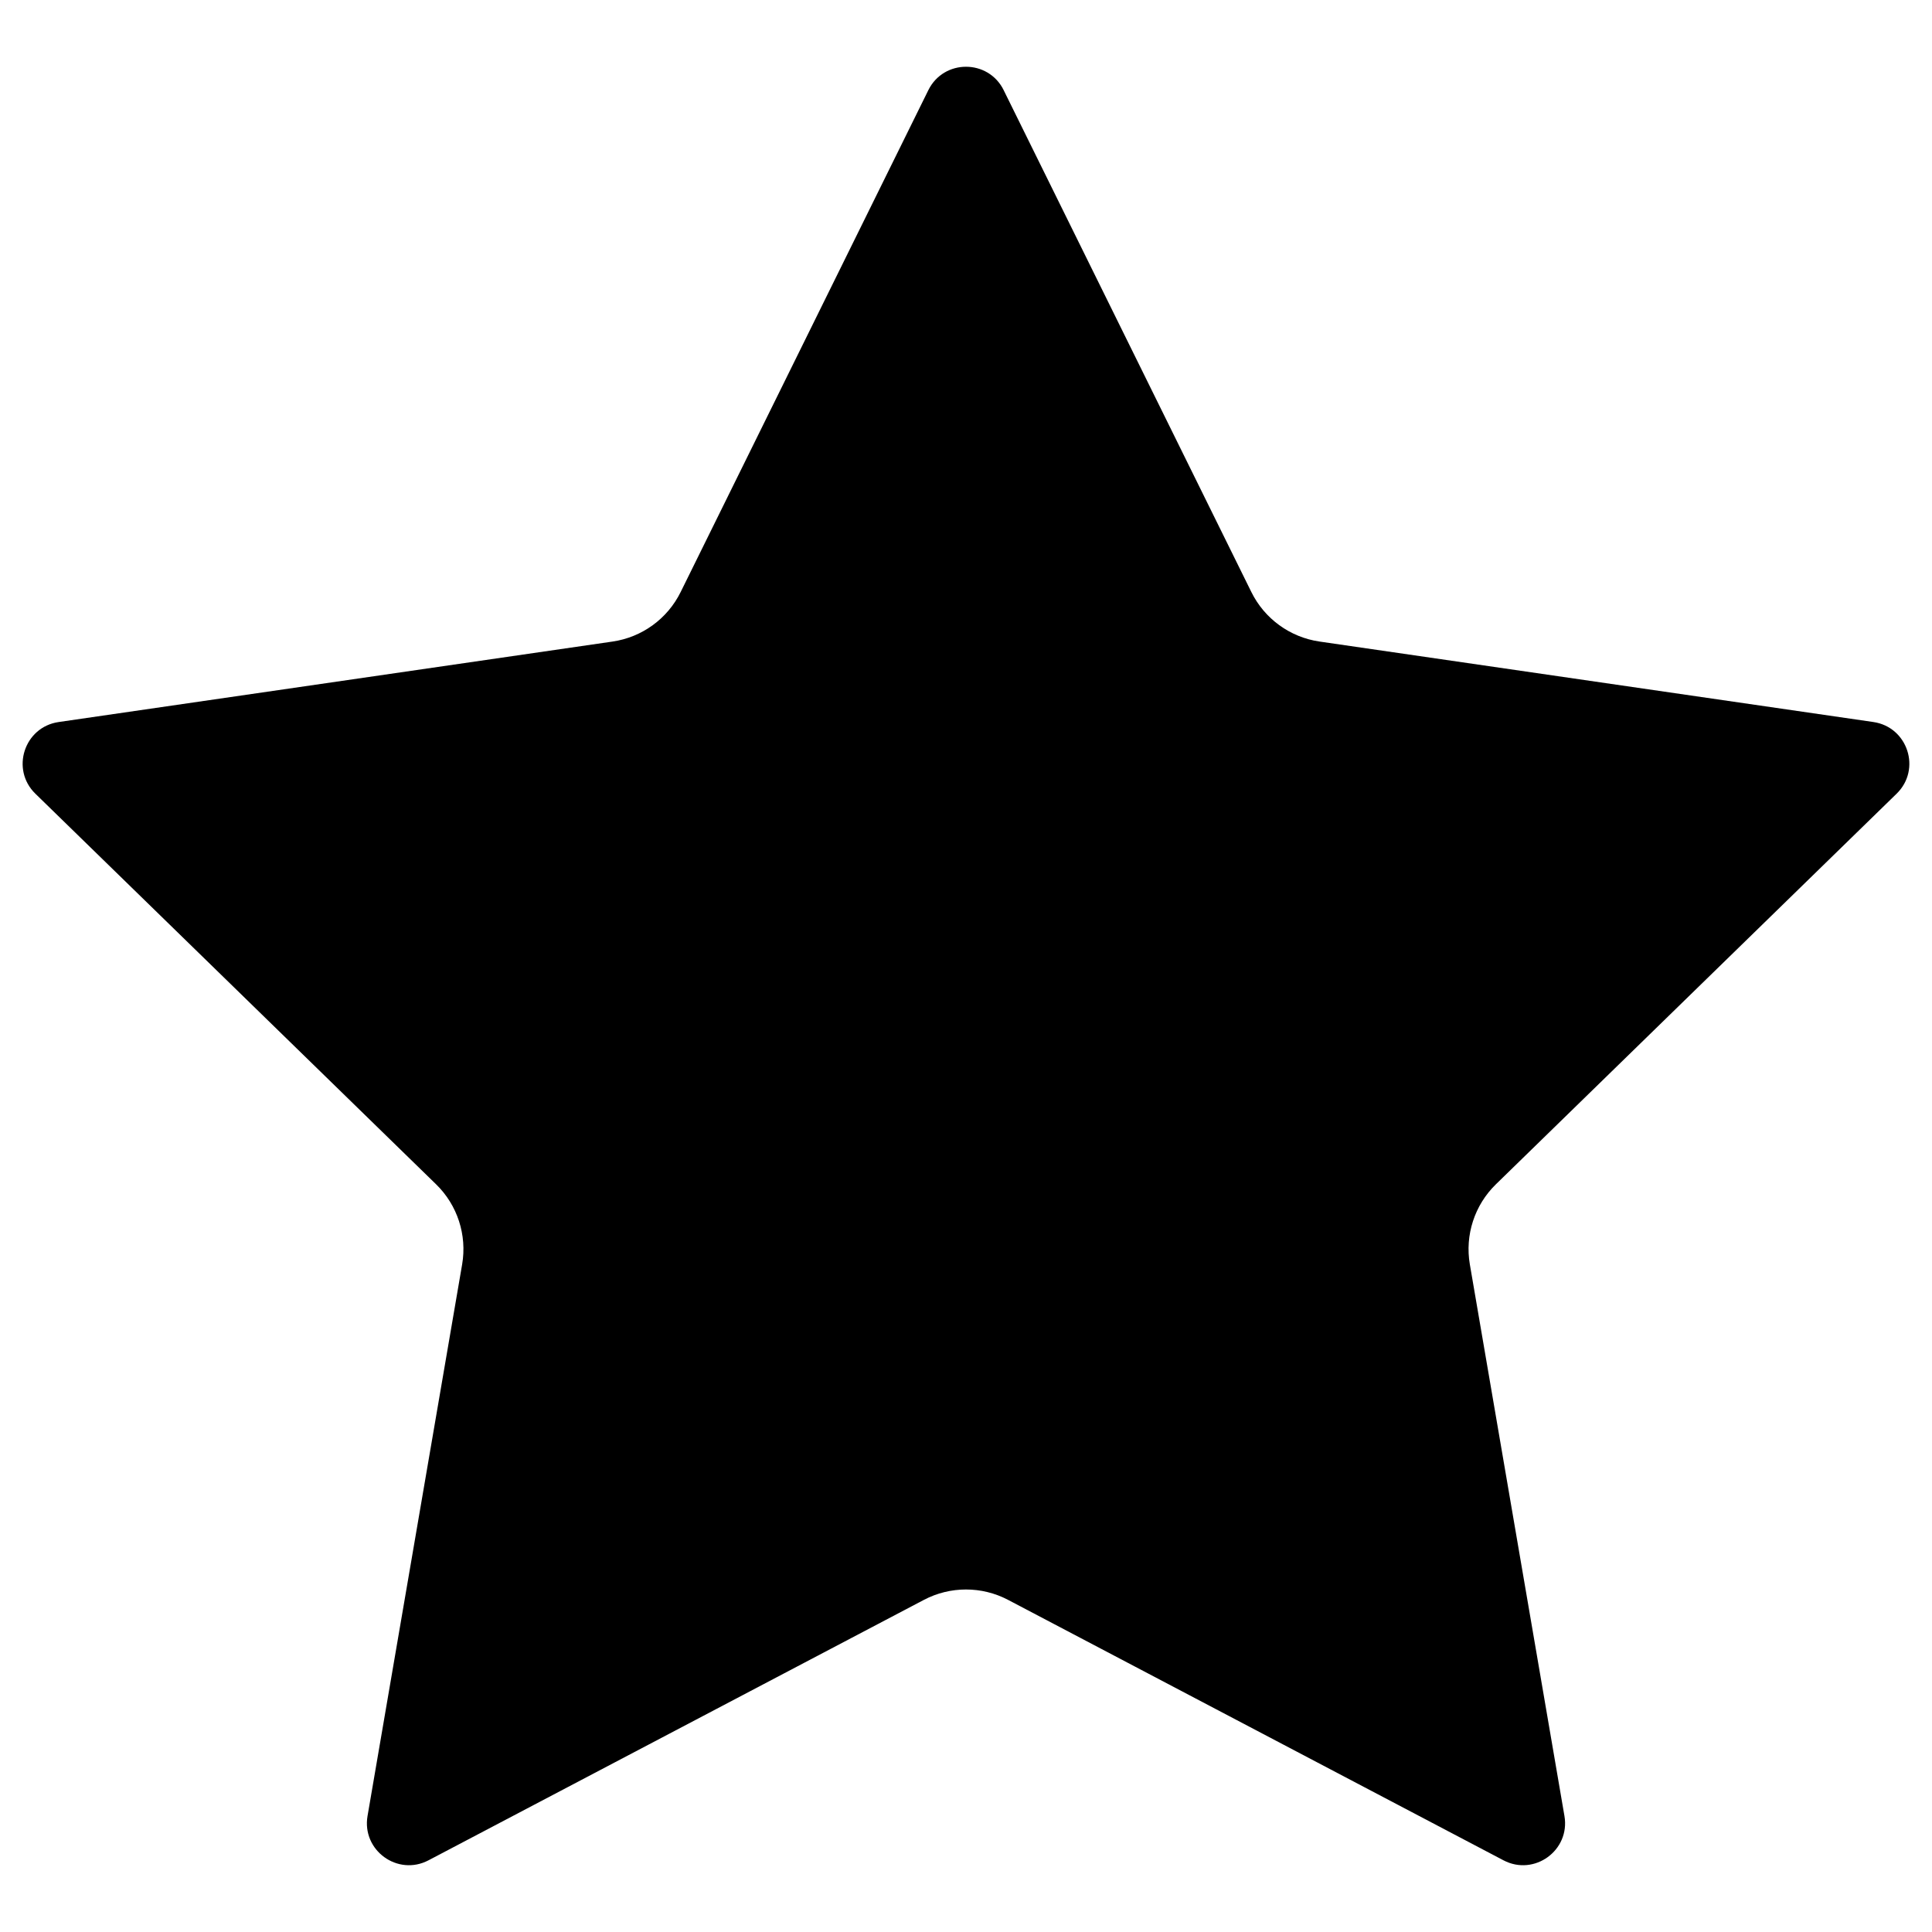 <?xml version="1.0" encoding="UTF-8"?><svg id="Layer_1" xmlns="http://www.w3.org/2000/svg" viewBox="0 0 1024 1024"><path d="m531.97,47.8l131.28,266c6.98,14.15,20.49,23.96,36.1,26.23l293.55,42.65c18.27,2.66,25.57,25.11,12.35,37.99l-212.41,207.05c-11.3,11.02-16.46,26.89-13.79,42.44l50.14,292.36c3.12,18.2-15.98,32.07-32.32,23.48l-262.56-138.03c-13.97-7.34-30.66-7.34-44.63,0l-262.56,138.03c-16.34,8.59-35.44-5.28-32.32-23.48l50.14-292.36c2.67-15.55-2.49-31.43-13.79-42.44L18.75,420.68c-13.22-12.89-5.93-35.34,12.35-37.99l293.55-42.65c15.62-2.27,29.12-12.08,36.1-26.23L492.03,47.8c8.17-16.56,31.78-16.56,39.95,0Z"/></svg>